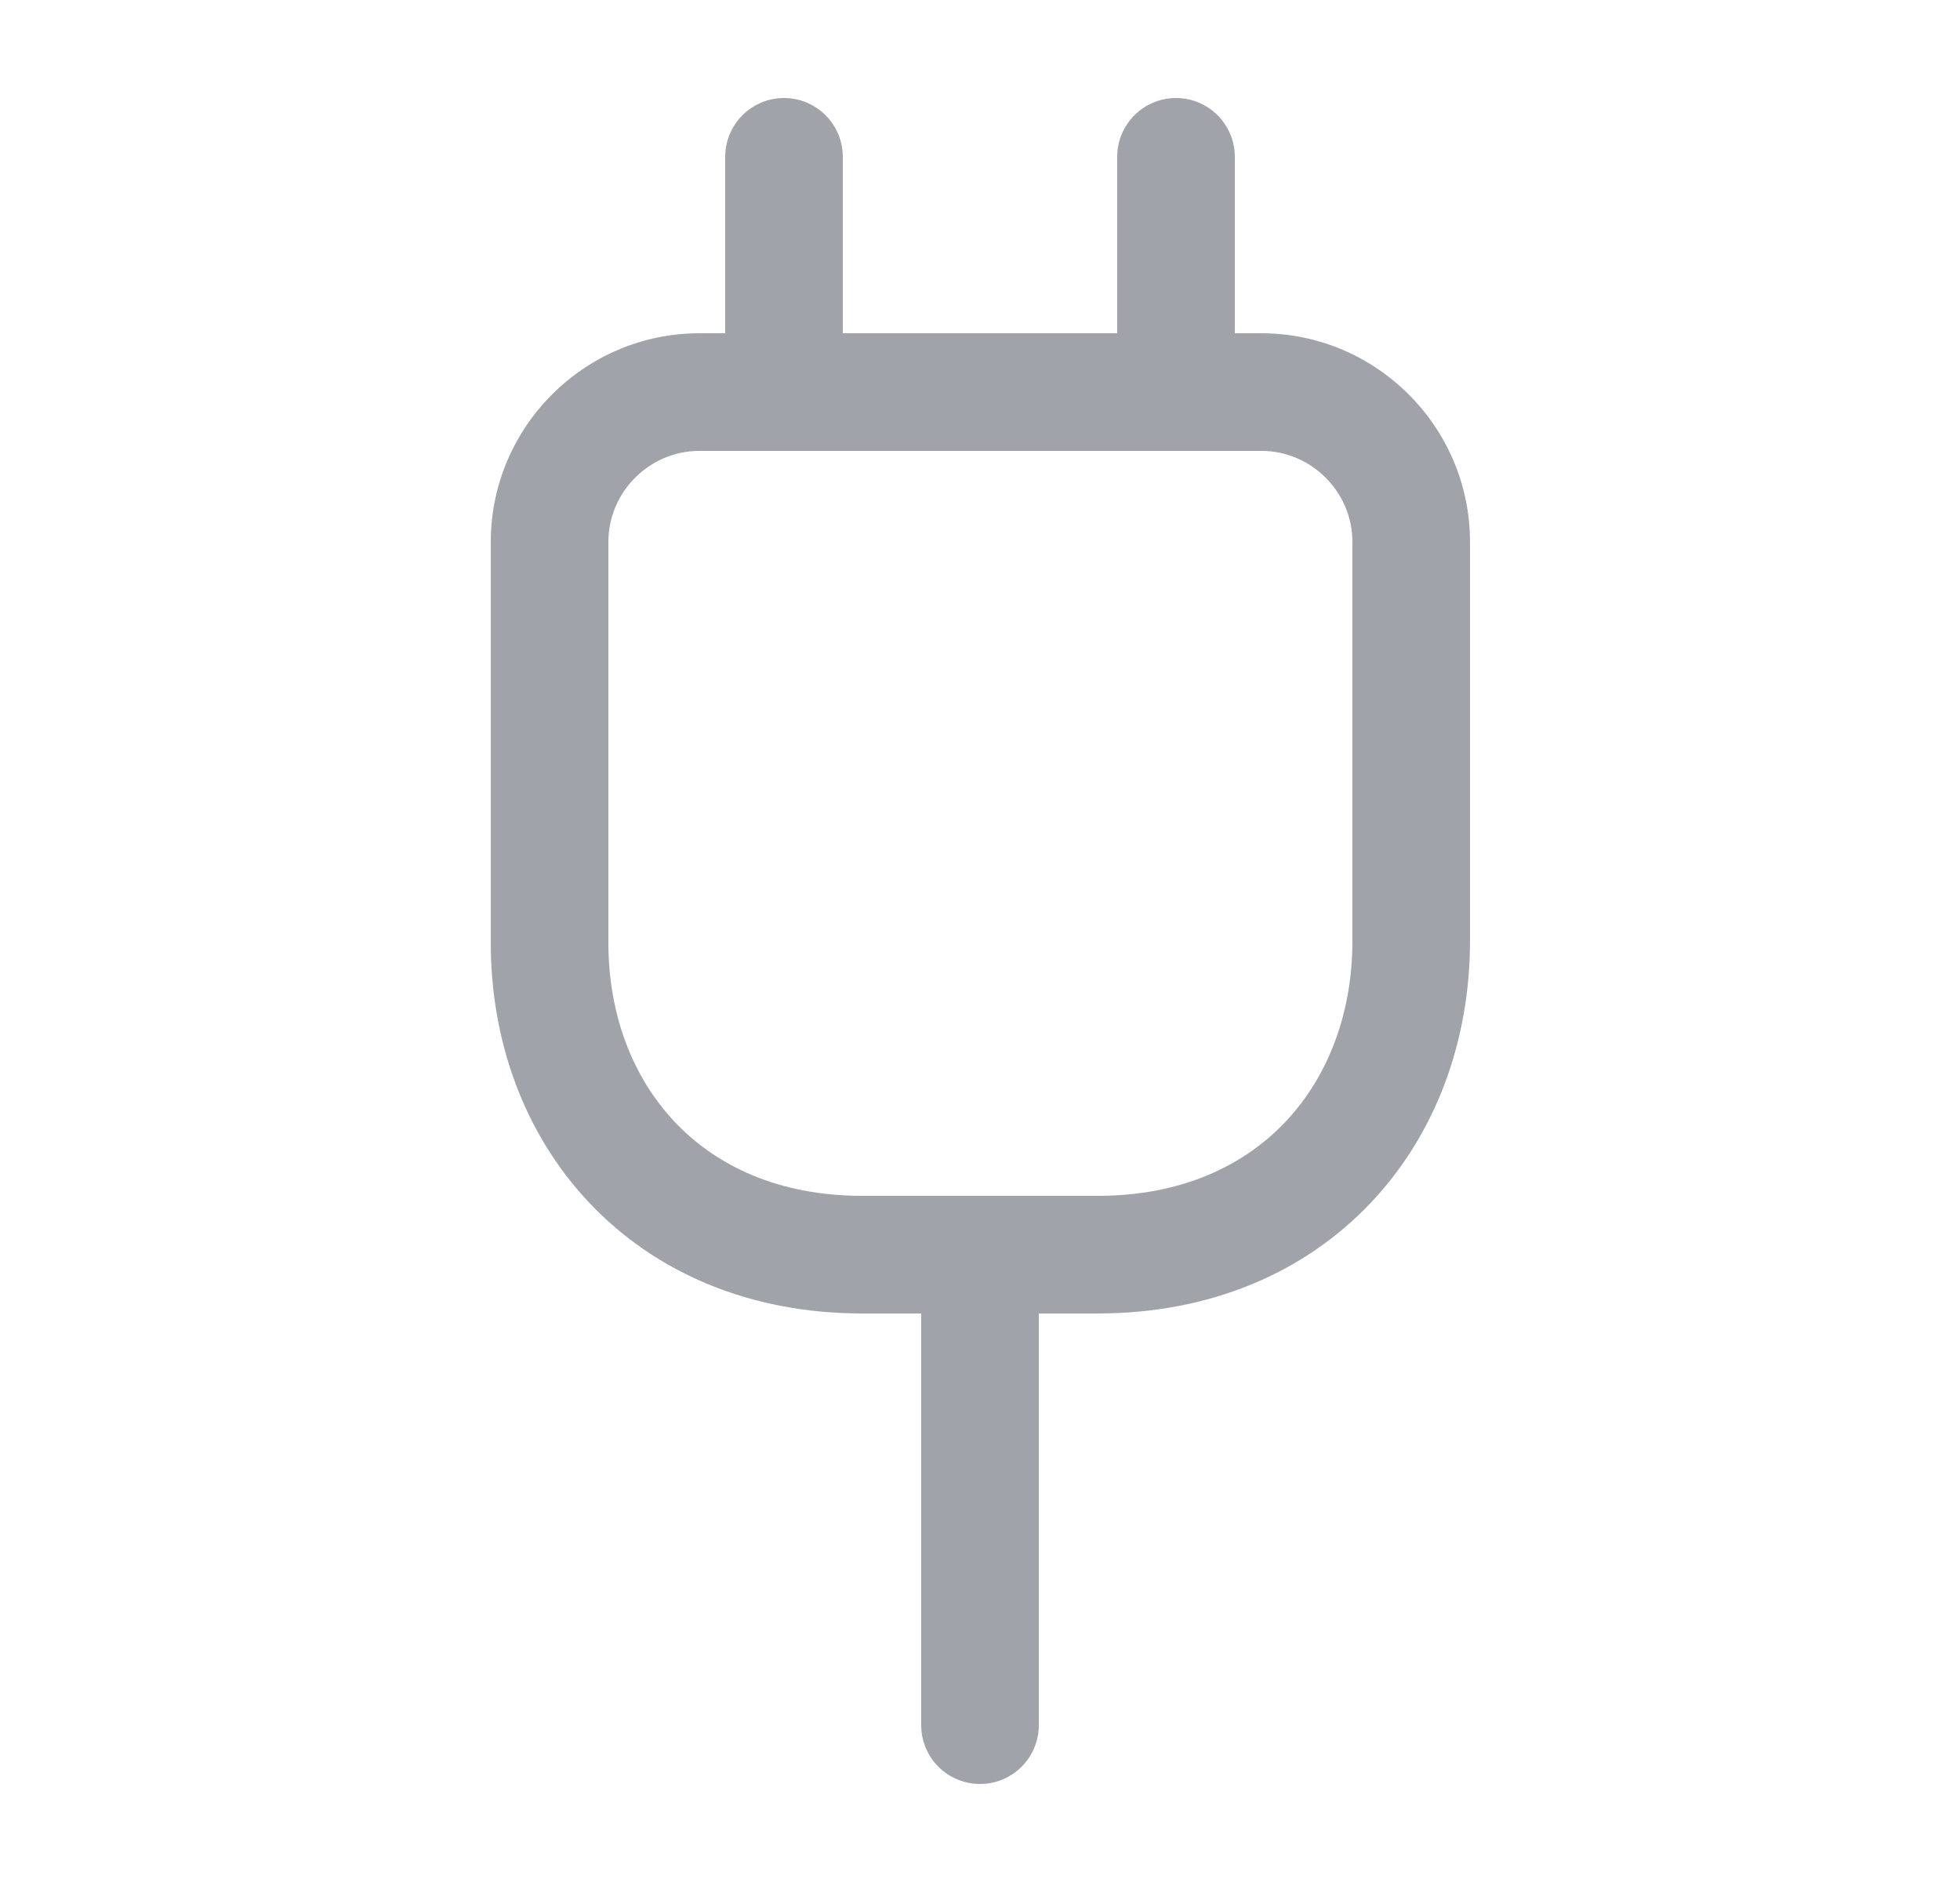 <svg width="25" height="24" viewBox="0 0 25 24" fill="none" xmlns="http://www.w3.org/2000/svg">
<path fill-rule="evenodd" clip-rule="evenodd" d="M10 1.25C10.414 1.25 10.75 1.586 10.75 2V4.25H14.25V2C14.25 1.586 14.586 1.25 15 1.25C15.414 1.25 15.75 1.586 15.75 2V4.25H16.09C17.554 4.25 18.75 5.446 18.75 6.91V12C18.75 13.27 18.316 14.461 17.482 15.341C16.642 16.227 15.44 16.75 14 16.75H13.25V22C13.25 22.414 12.914 22.75 12.5 22.75C12.086 22.75 11.75 22.414 11.75 22V16.75H11C9.56 16.75 8.358 16.227 7.519 15.341C6.686 14.461 6.254 13.269 6.26 11.998V6.91C6.26 5.446 7.456 4.25 8.92 4.25H9.25V2C9.25 1.586 9.586 1.25 10 1.25ZM8.92 5.75C8.284 5.75 7.76 6.274 7.76 6.91V12.003C7.756 12.932 8.069 13.74 8.608 14.309C9.142 14.873 9.939 15.25 11 15.25H14C15.06 15.25 15.858 14.873 16.393 14.309C16.934 13.739 17.25 12.93 17.25 12V6.91C17.25 6.274 16.726 5.75 16.09 5.75H8.92Z" fill="#A1A3AA"/>
</svg>
